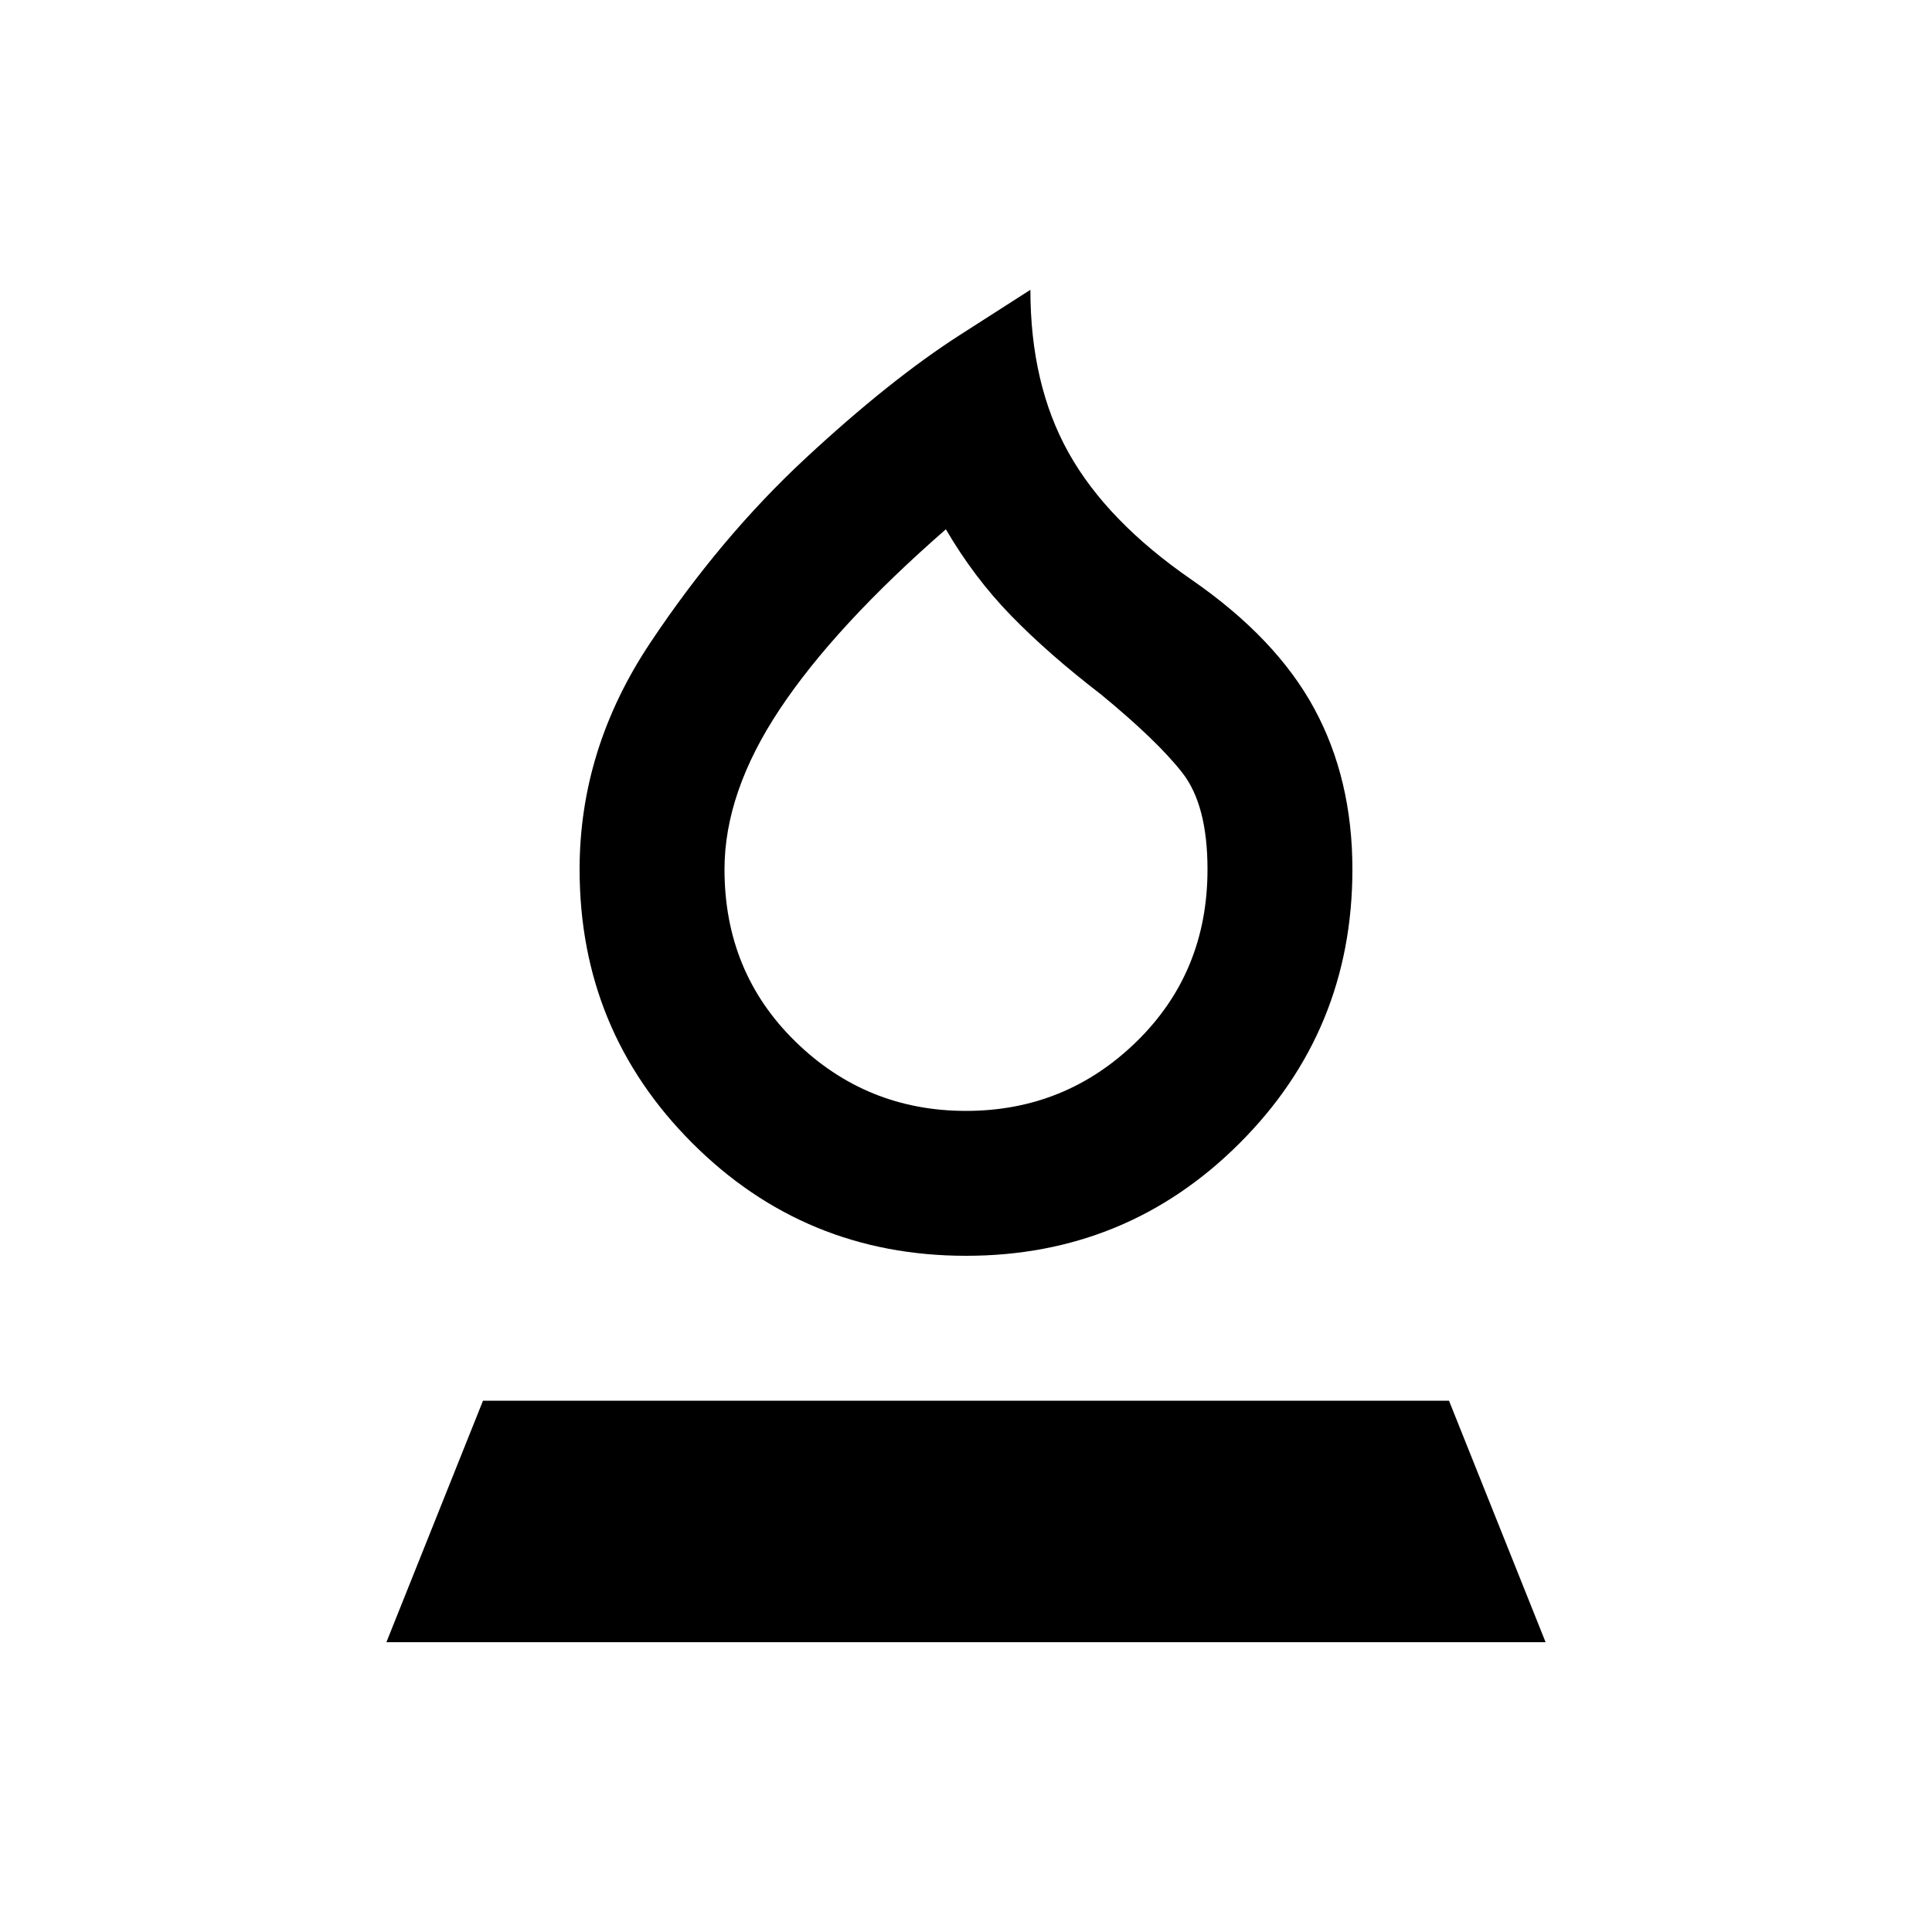 <svg xmlns="http://www.w3.org/2000/svg" height="20" viewBox="0 -960 960 960" width="20"><path d="M480-336q-80 0-136-56t-56-136q0-59.85 35-112.43 35-52.57 77.11-91.71 42.11-39.13 77-61.5L512-816q0 47 19 81t61 63q42 29 61 64t19 80q0 80-56 136t-136 56Zm0-72q49.5 0 84.75-34.44Q600-476.89 600-528q0-32-12.5-48T547-615q-26-20-44.5-39T470-697q-55 48-82.5 89.34Q360-566.33 360-528q0 51.11 35.25 85.56Q430.5-408 480-408Zm0-144ZM192-144l48-120h480l48 120H192Z"/></svg>